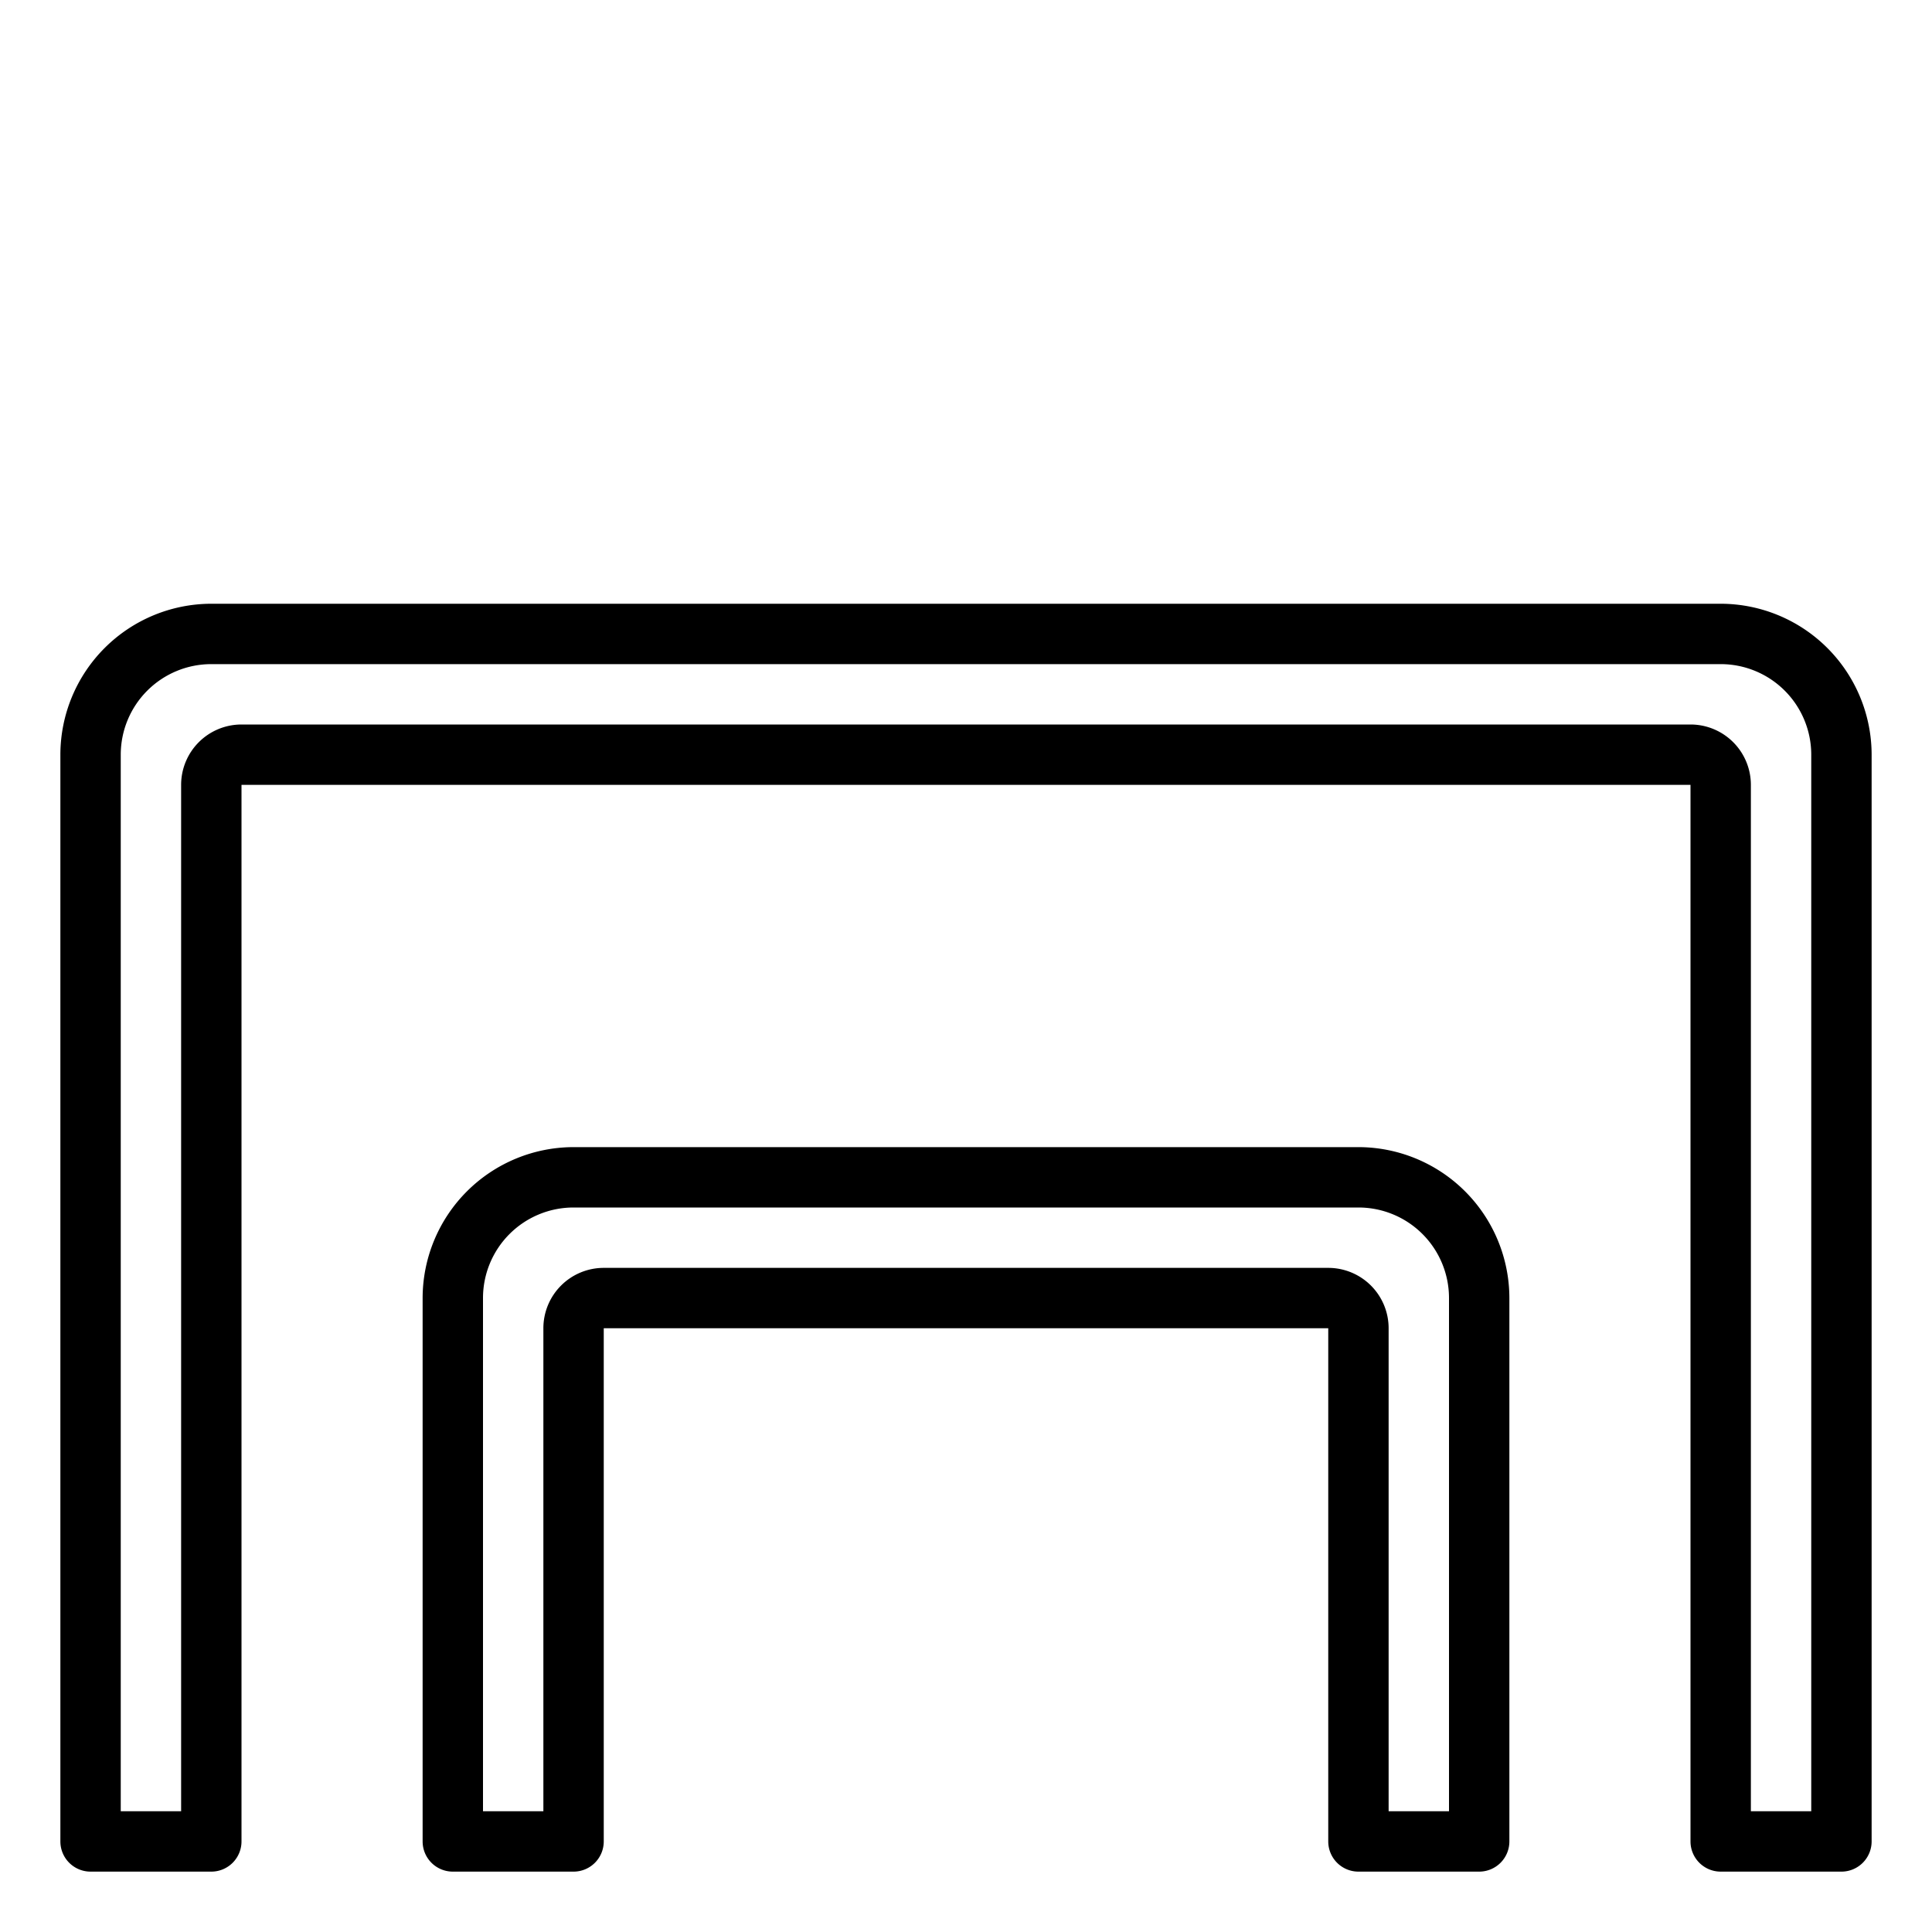 <svg xmlns="http://www.w3.org/2000/svg" viewBox="0 0 64 64" x="0px" y="0px"><g><path d="M45,38H19a5.006,5.006,0,0,0-5,5V61a1,1,0,0,0,1,1h4a1,1,0,0,0,1-1V44H44V61a1,1,0,0,0,1,1h4a1,1,0,0,0,1-1V43A5.006,5.006,0,0,0,45,38Zm3,22H46V44a2,2,0,0,0-2-2H20a2,2,0,0,0-2,2V60H16V43a3,3,0,0,1,3-3H45a3,3,0,0,1,3,3Z"></path><path d="M57,20H7a5.006,5.006,0,0,0-5,5V61a1,1,0,0,0,1,1H7a1,1,0,0,0,1-1V26H56V61a1,1,0,0,0,1,1h4a1,1,0,0,0,1-1V25A5.006,5.006,0,0,0,57,20Zm3,40H58V26a2,2,0,0,0-2-2H8a2,2,0,0,0-2,2V60H4V25a3,3,0,0,1,3-3H57a3,3,0,0,1,3,3Z"></path></g></svg>